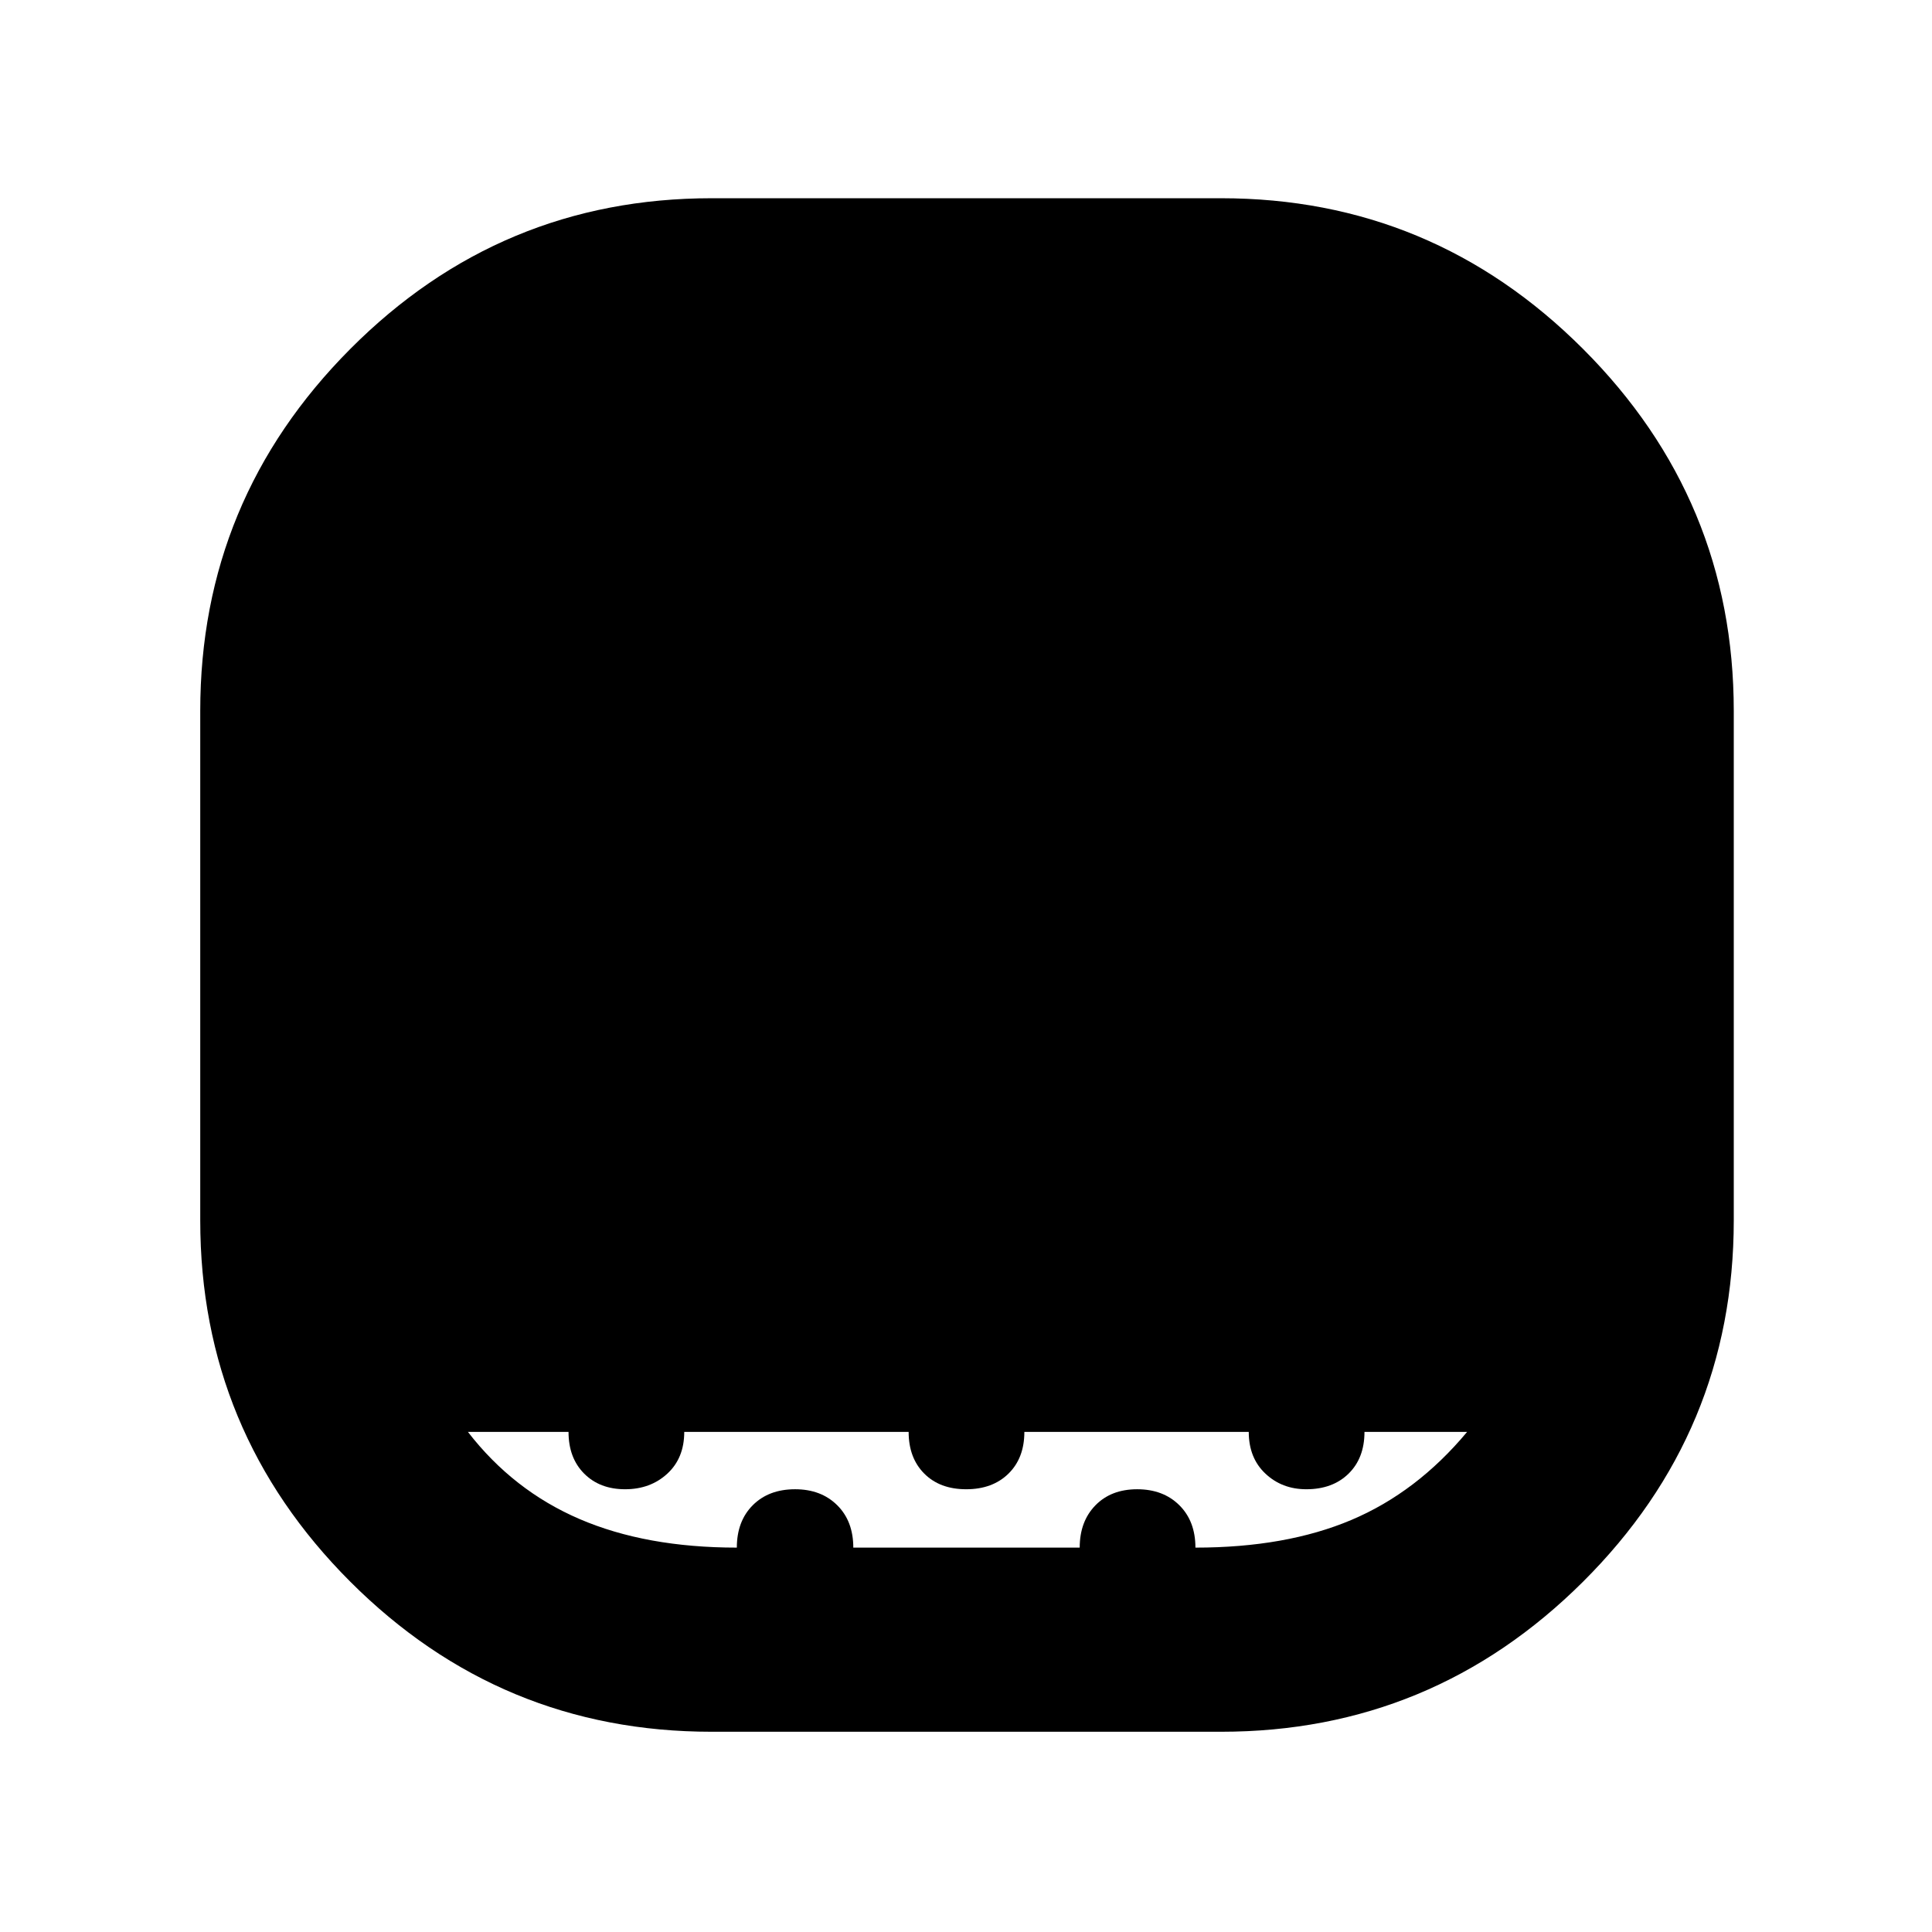 <svg xmlns="http://www.w3.org/2000/svg" height="48" viewBox="0 -960 960 960" width="48"><path d="M353.6-99.5q-104.97 0-179.54-74.56Q99.5-248.63 99.5-353.6v-253.14q0-104.98 74.56-179.87 74.57-74.89 179.54-74.89h253.14q104.98 0 179.87 74.89t74.89 179.87v253.14q0 104.97-74.89 179.54Q711.72-99.5 606.74-99.5H353.6Zm12.53-91.5q0-13.14 7.92-21.07t21.03-7.93q12.92 0 20.92 7.93 8 7.93 8 21.07h112.5q0-13 7.8-21 7.81-8 20.75-8 12.95 0 20.95 7.93t8 21.07q45 0 77.5-13.75T729-248.5h-51q0 13-7.9 20.75-7.91 7.75-21 7.75-12.1 0-20.35-7.79-8.25-7.78-8.25-20.71H509q0 13-7.9 20.75-7.91 7.75-21 7.75-13.1 0-20.85-7.79-7.75-7.78-7.75-20.71H340q0 13-8.4 20.75-8.41 7.75-21 7.75-12.6 0-20.35-7.79-7.75-7.78-7.75-20.71h-50q22.5 29.12 55.5 43.31Q321-191 366.13-191Z"/></svg>